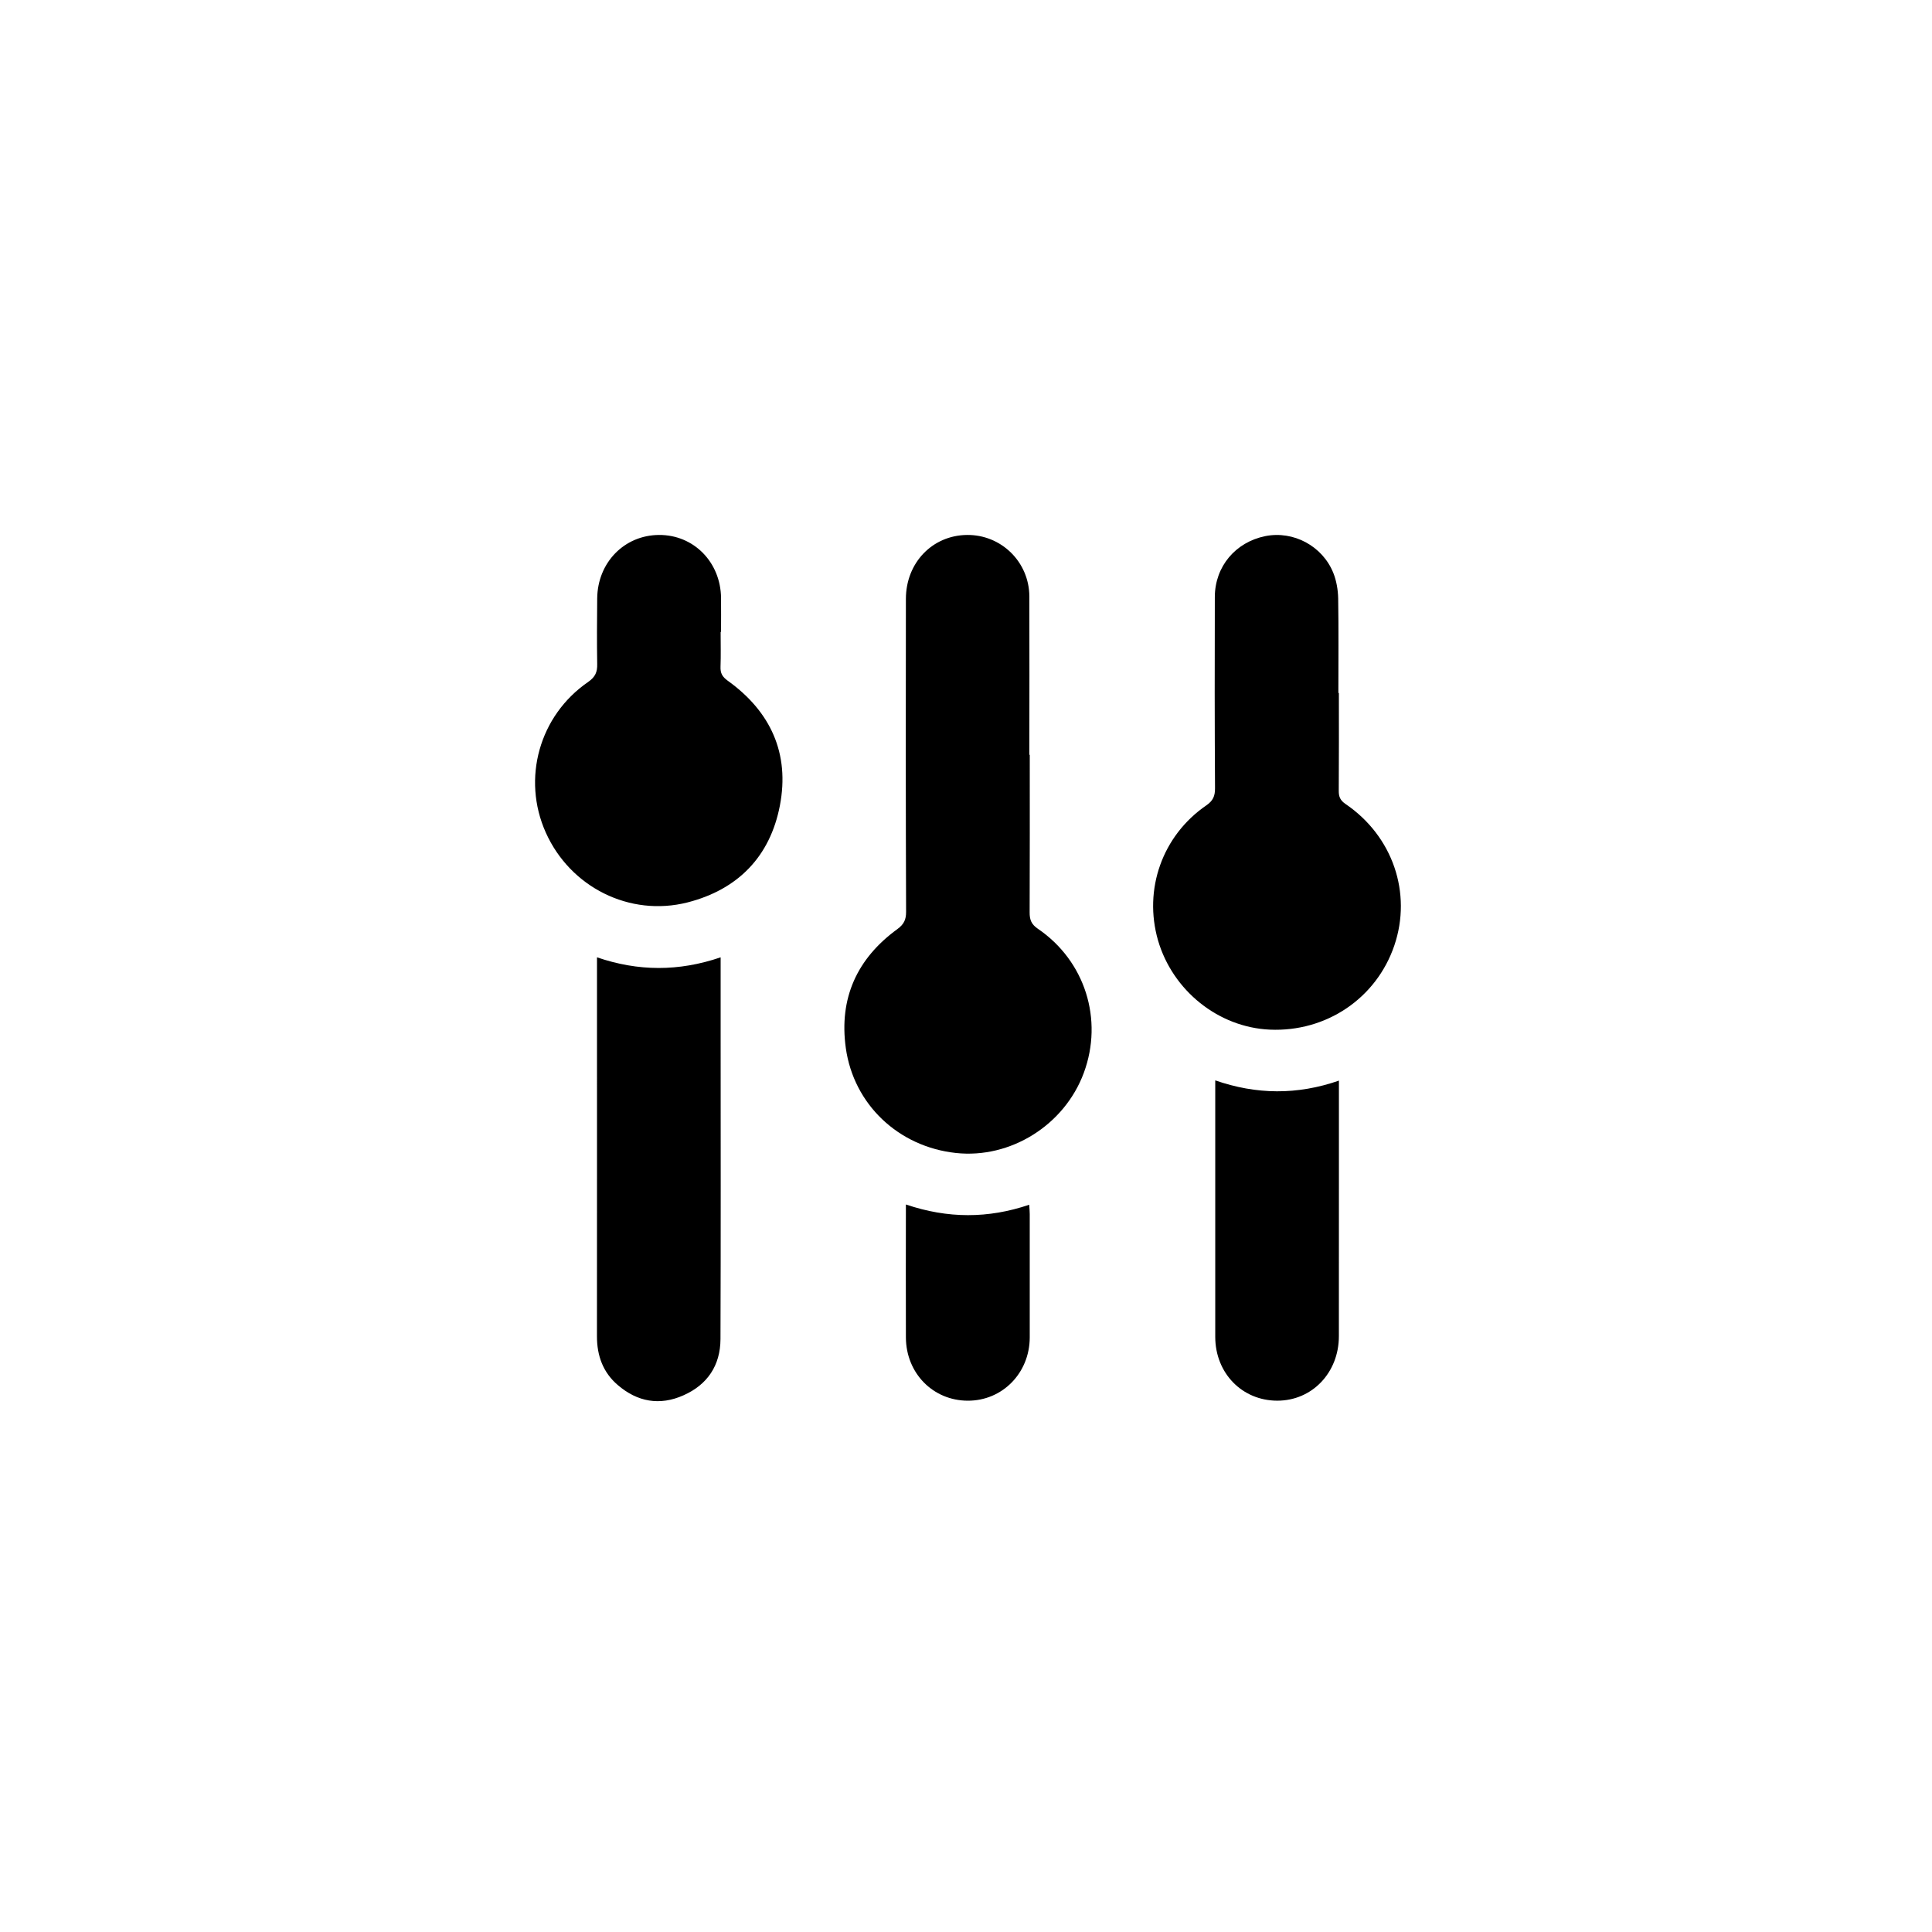 <svg xmlns="http://www.w3.org/2000/svg" width="1000" height="1000" viewBox="0 0 1000 1000"><path fill-rule="evenodd" d="M533 390.77c0 27.16.06 54.3-.06 81.47-.02 3.8.86 6.18 4.28 8.5 24.43 16.65 33.95 46.96 23.77 74.54-10 27.05-37.9 44.55-66.2 41.5-29.7-3.2-52.9-25.06-57-54.32-3.6-25.78 5.8-46.37 26.7-61.57 3.4-2.5 4.5-4.9 4.5-8.9-.2-54-.2-108-.1-162 0-18.7 13.7-32.9 31.6-33.1 17.7-.2 32.2 13.9 32.3 31.8.1 27.3 0 54.6 0 81.9zm160-32c0 16.84.07 33.67-.06 50.5-.03 3.1.76 5 3.5 6.87 24.46 16.63 34.5 46.08 25.25 73.28-9.3 27.3-35.2 44.8-64.4 43.52-26.6-1.17-50.3-20.15-57.9-46.2-7.6-26.4 2.2-54.23 25-69.88 3.44-2.37 4.53-4.78 4.5-8.87-.2-33-.2-66-.1-99 .04-15.8 10.73-28.4 26.15-31.5 14.52-2.9 29.6 5.1 35.2 19.1 1.6 4 2.4 8.7 2.5 13.1.27 16.3.1 32.6.1 48.9zM373 327.1c0 6 .16 12-.06 18-.13 3.3.9 5.2 3.74 7.24 22.23 15.94 32.16 37.72 26.98 64.65-5.07 26.3-21.63 43.4-47.8 50.1-29.96 7.6-60.73-7.9-73.38-36.2-12.44-27.8-3.4-60.5 21.93-77.9 3.7-2.6 4.8-5.1 4.7-9.3-.2-11.4-.1-22.7 0-34 .2-18.5 14-32.7 32-32.8 17.98-.1 31.9 14.1 32.1 32.6.06 5.8 0 11.6 0 17.5zm0 168.35v38.72c0 52.98.12 105.96-.08 158.94-.05 13.6-6.73 23.6-19.16 29.1-12.28 5.5-23.87 3.4-33.98-5.3-7.64-6.5-10.82-15.2-10.8-25.3.05-61.3.02-122.6.02-183.9v-12.2c21.35 7.3 42.28 7.4 64 0zm320.02 63.95v55.86c0 25.48 0 50.95-.02 76.43-.03 18.8-13.84 33.3-31.85 33.3-18.2 0-32.1-14.2-32.14-33V559.2c21.3 7.4 42.4 7.64 64.1.1zM469 623.47c21.57 7.3 42.5 7.3 63.72.1.12 1.98.27 3.4.27 4.85v63.95c-.1 18.37-14.2 32.7-32.1 32.63-18-.07-31.9-14.24-32-32.7-.1-22.65 0-45.28 0-68.83z" clip-rule="evenodd"/></svg>